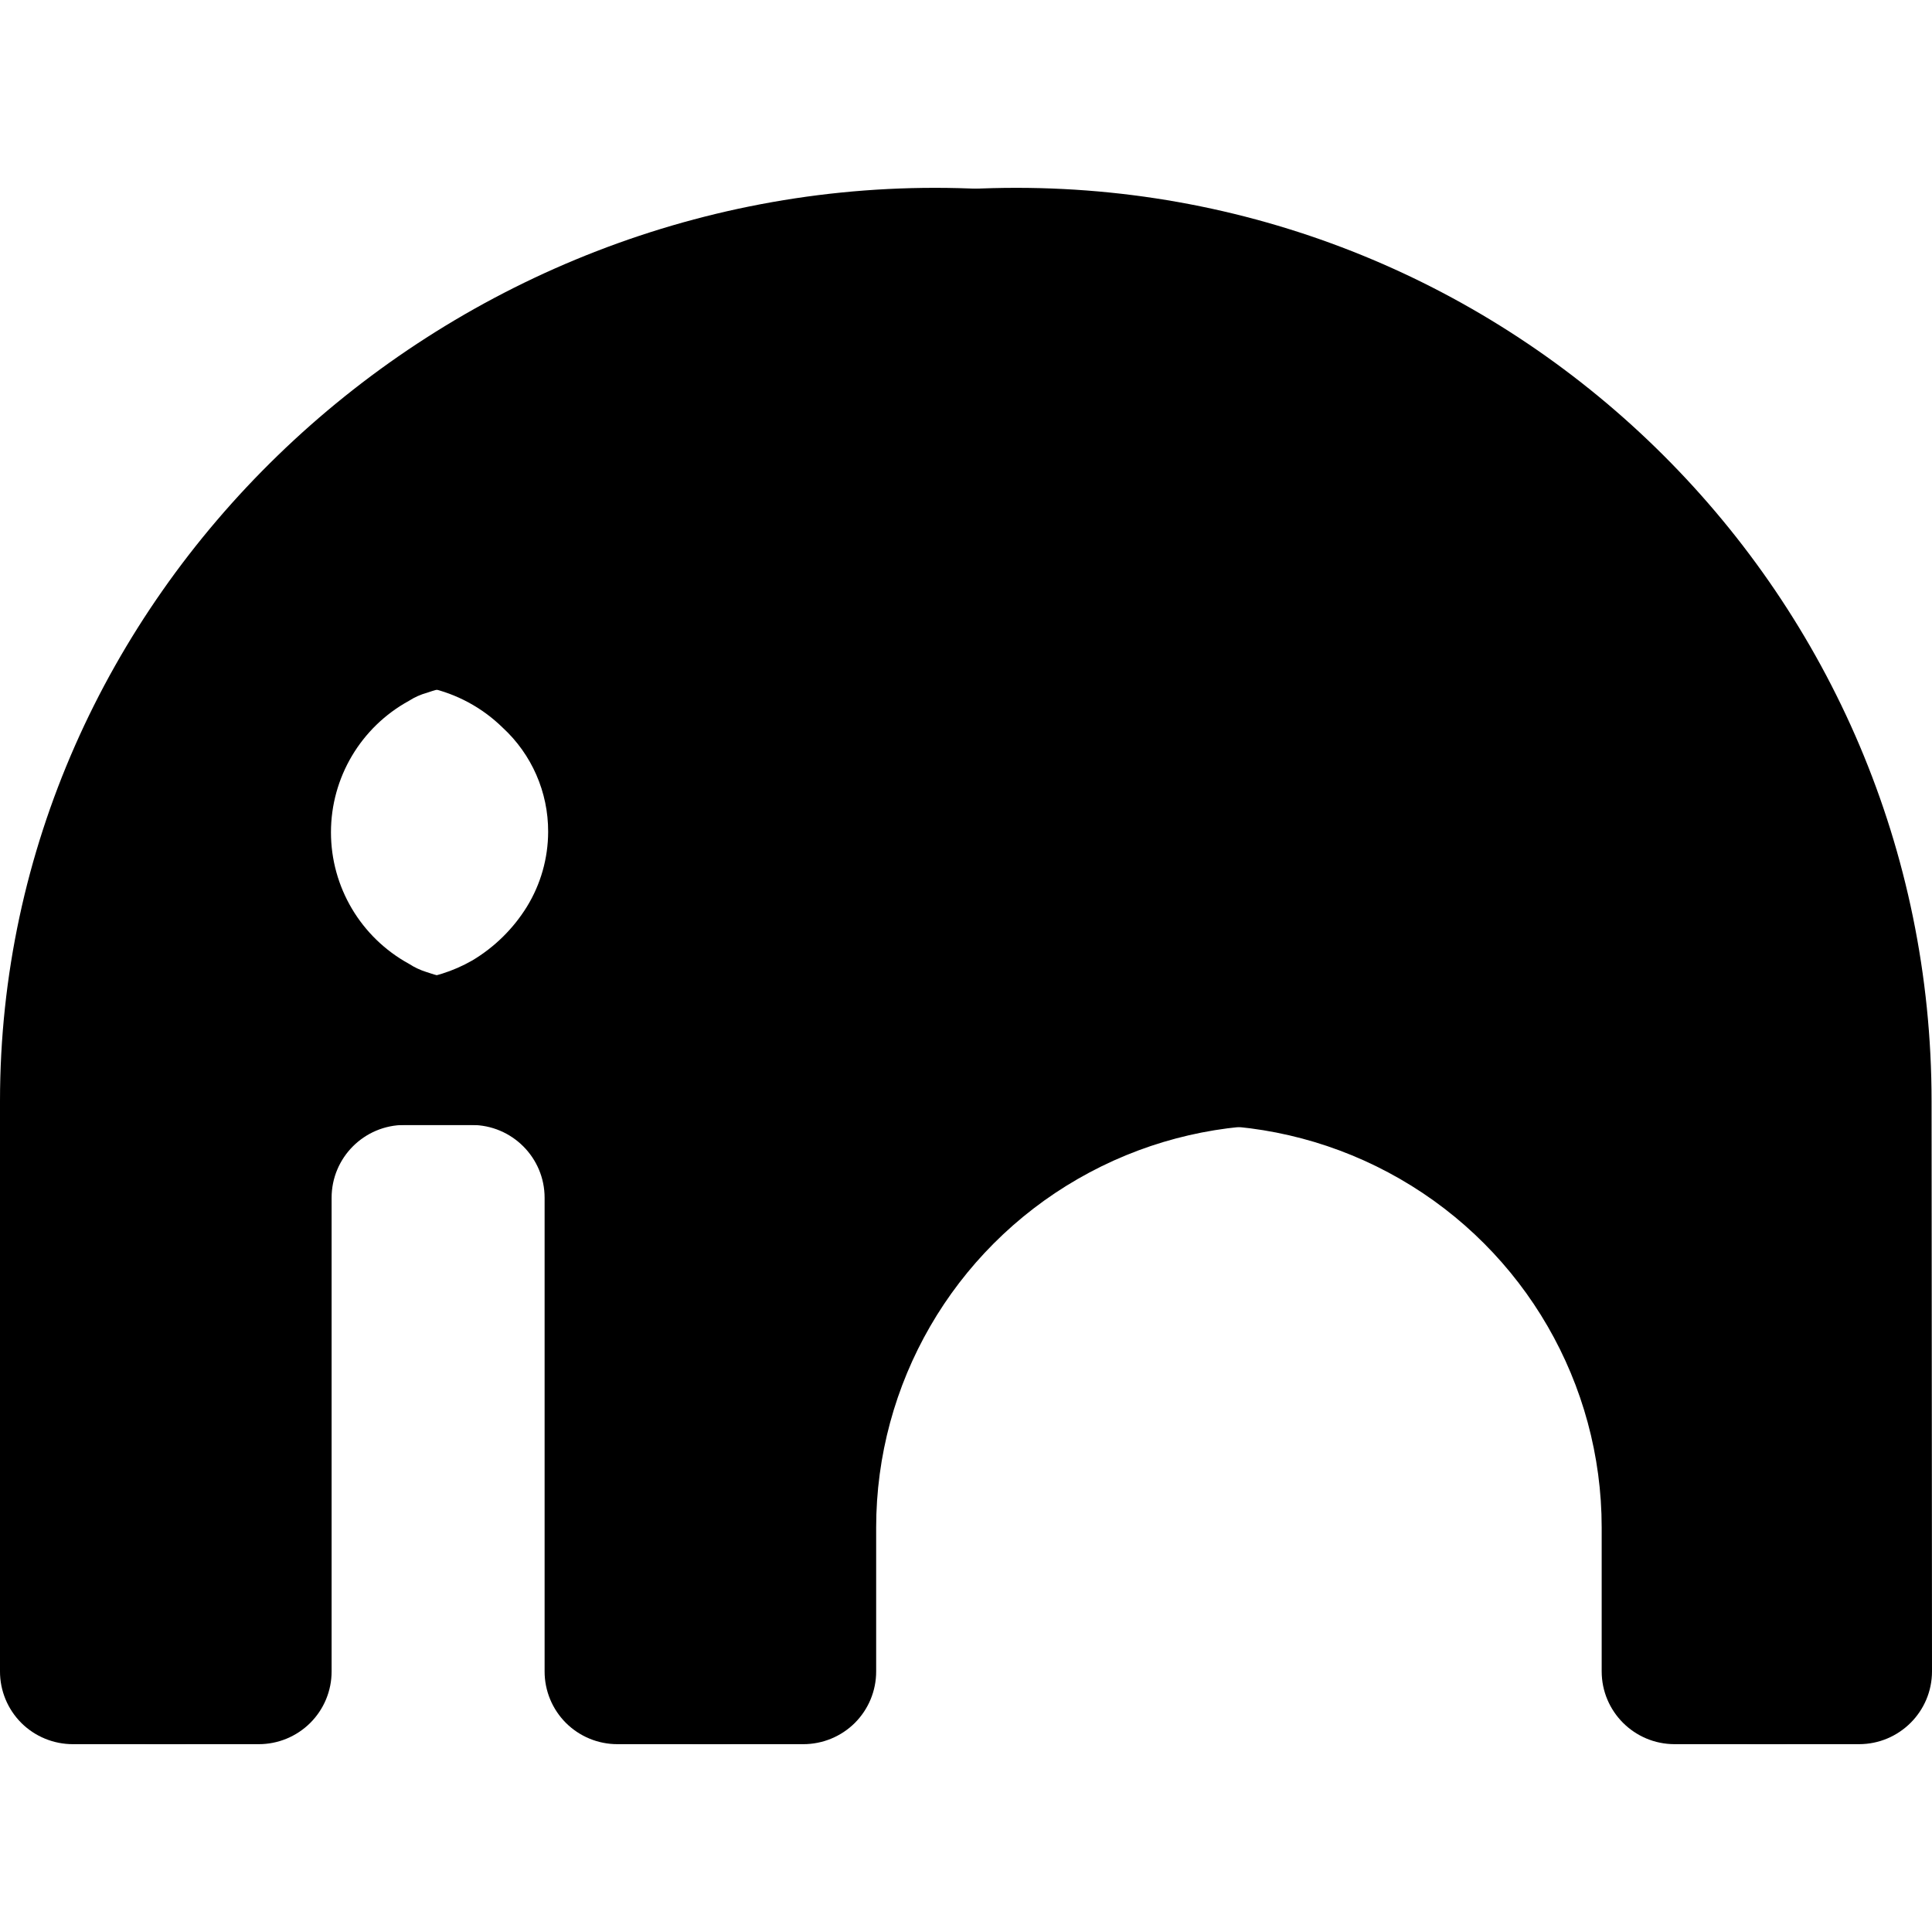 <svg width="36px" height="36px" viewBox="0 0 36 29" fill="black" xmlns="http://www.w3.org/2000/svg"><path d="M34.476 17.02C34.476 7.62 26.84 0 17.421 0C8.001 0 5.52995e-06 7.62 5.52995e-06 17.02V27.643C-0.001 28.003 0.142 28.349 0.397 28.604C0.652 28.858 0.999 29.001 1.36 29H3.302C3.663 29.001 4.01 28.858 4.265 28.604C4.52 28.349 4.663 28.003 4.662 27.643V18.819C4.662 18.07 5.271 17.462 6.022 17.462H8.788C9.539 17.462 10.148 18.07 10.148 18.819V27.643C10.147 28.003 10.29 28.349 10.545 28.604C10.8 28.858 11.146 29.001 11.507 29H13.45C13.811 29.001 14.157 28.858 14.412 28.604C14.668 28.349 14.811 28.003 14.81 27.643V24.964C14.81 22.284 16.242 19.807 18.568 18.467C20.894 17.127 23.76 17.127 26.086 18.467C28.412 19.807 29.845 22.284 29.845 24.964V27.643C29.845 28.392 30.453 29 31.204 29H33.124C33.875 29 34.483 28.392 34.483 27.643L34.476 17.02ZM9.817 13.397C9.563 13.807 9.214 14.15 8.8 14.397C8.077 14.811 7.21 14.889 6.426 14.611C6.312 14.575 6.203 14.524 6.103 14.459C5.207 13.968 4.65 13.029 4.65 12.009C4.65 10.989 5.207 10.05 6.103 9.559C6.208 9.492 6.322 9.441 6.441 9.408C7.461 9.05 8.596 9.303 9.367 10.059C9.909 10.558 10.216 11.261 10.214 11.998C10.213 12.492 10.076 12.976 9.817 13.397Z" fill="current"></path><path d="M35.992 17.02C35.992 7.62 28.356 0 18.937 0C9.518 0 1.517 7.62 1.517 17.02V27.643C1.516 28.003 1.658 28.349 1.914 28.604C2.169 28.858 2.515 29.001 2.876 29H4.819C5.18 29.001 5.526 28.858 5.781 28.604C6.037 28.349 6.18 28.003 6.179 27.643V18.819C6.179 18.07 6.787 17.462 7.538 17.462H10.304C11.055 17.462 11.664 18.07 11.664 18.819V27.643C11.663 28.003 11.806 28.349 12.061 28.604C12.316 28.858 12.663 29.001 13.024 29H14.966C15.327 29.001 15.674 28.858 15.929 28.604C16.184 28.349 16.327 28.003 16.326 27.643V24.964C16.326 22.284 17.759 19.807 20.085 18.467C22.411 17.127 25.276 17.127 27.602 18.467C29.928 19.807 31.361 22.284 31.361 24.964V27.643C31.361 28.392 31.97 29 32.721 29H34.64C35.391 29 36 28.392 36 27.643L35.992 17.02ZM11.334 13.397C11.079 13.807 10.73 14.15 10.316 14.397C9.594 14.811 8.727 14.889 7.942 14.611C7.828 14.575 7.72 14.524 7.62 14.459C6.724 13.968 6.167 13.029 6.167 12.009C6.167 10.989 6.724 10.05 7.62 9.559C7.724 9.492 7.838 9.441 7.958 9.408C8.978 9.05 10.113 9.303 10.883 10.059C11.425 10.558 11.732 11.261 11.73 11.998C11.729 12.492 11.592 12.976 11.334 13.397Z" fill="current"></path></svg>